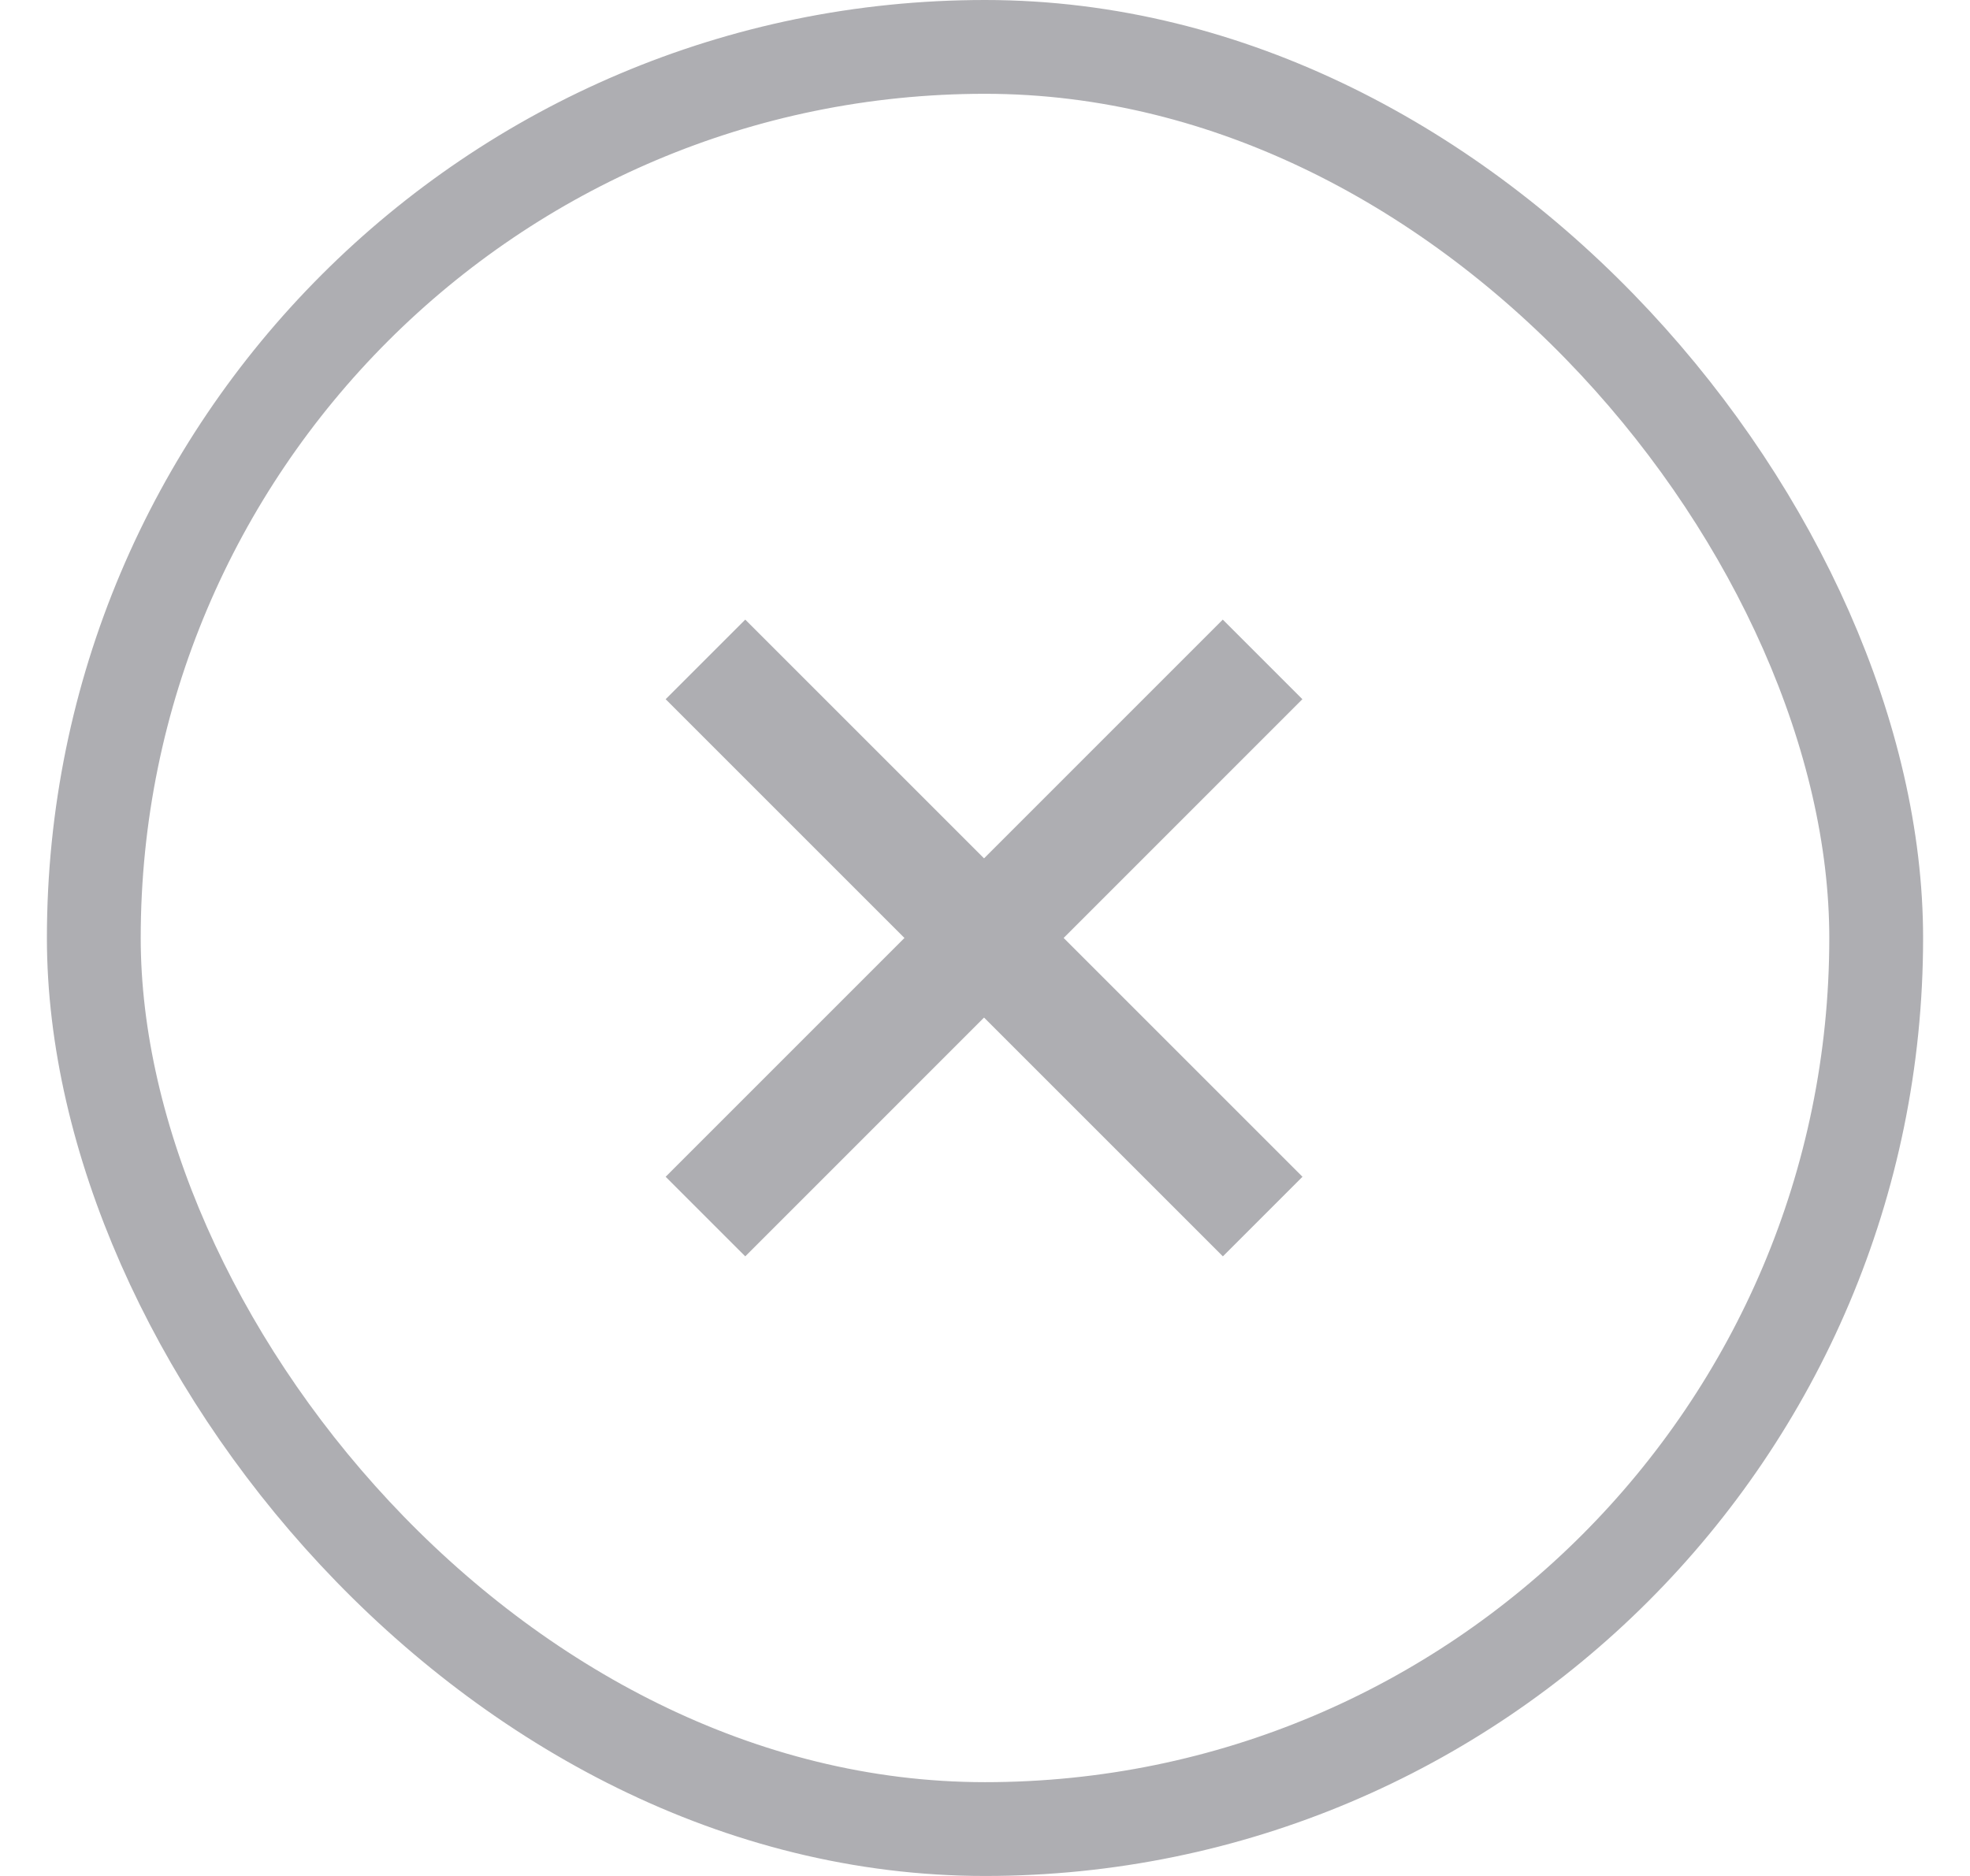 <svg width="21" height="20" viewBox="0 0 21 20" fill="none" xmlns="http://www.w3.org/2000/svg">
<path d="M7.52 12.97L13.459 7.03" stroke="#AEAEB2" stroke-width="1.2" stroke-miterlimit="10"/>
<path d="M13.46 12.97L7.52 7.03" stroke="#AEAEB2" stroke-width="1.2" stroke-miterlimit="10"/>
<rect x="1" y="0.5" width="19" height="19" rx="9.5" stroke="#AEAEB2"/>
</svg>
